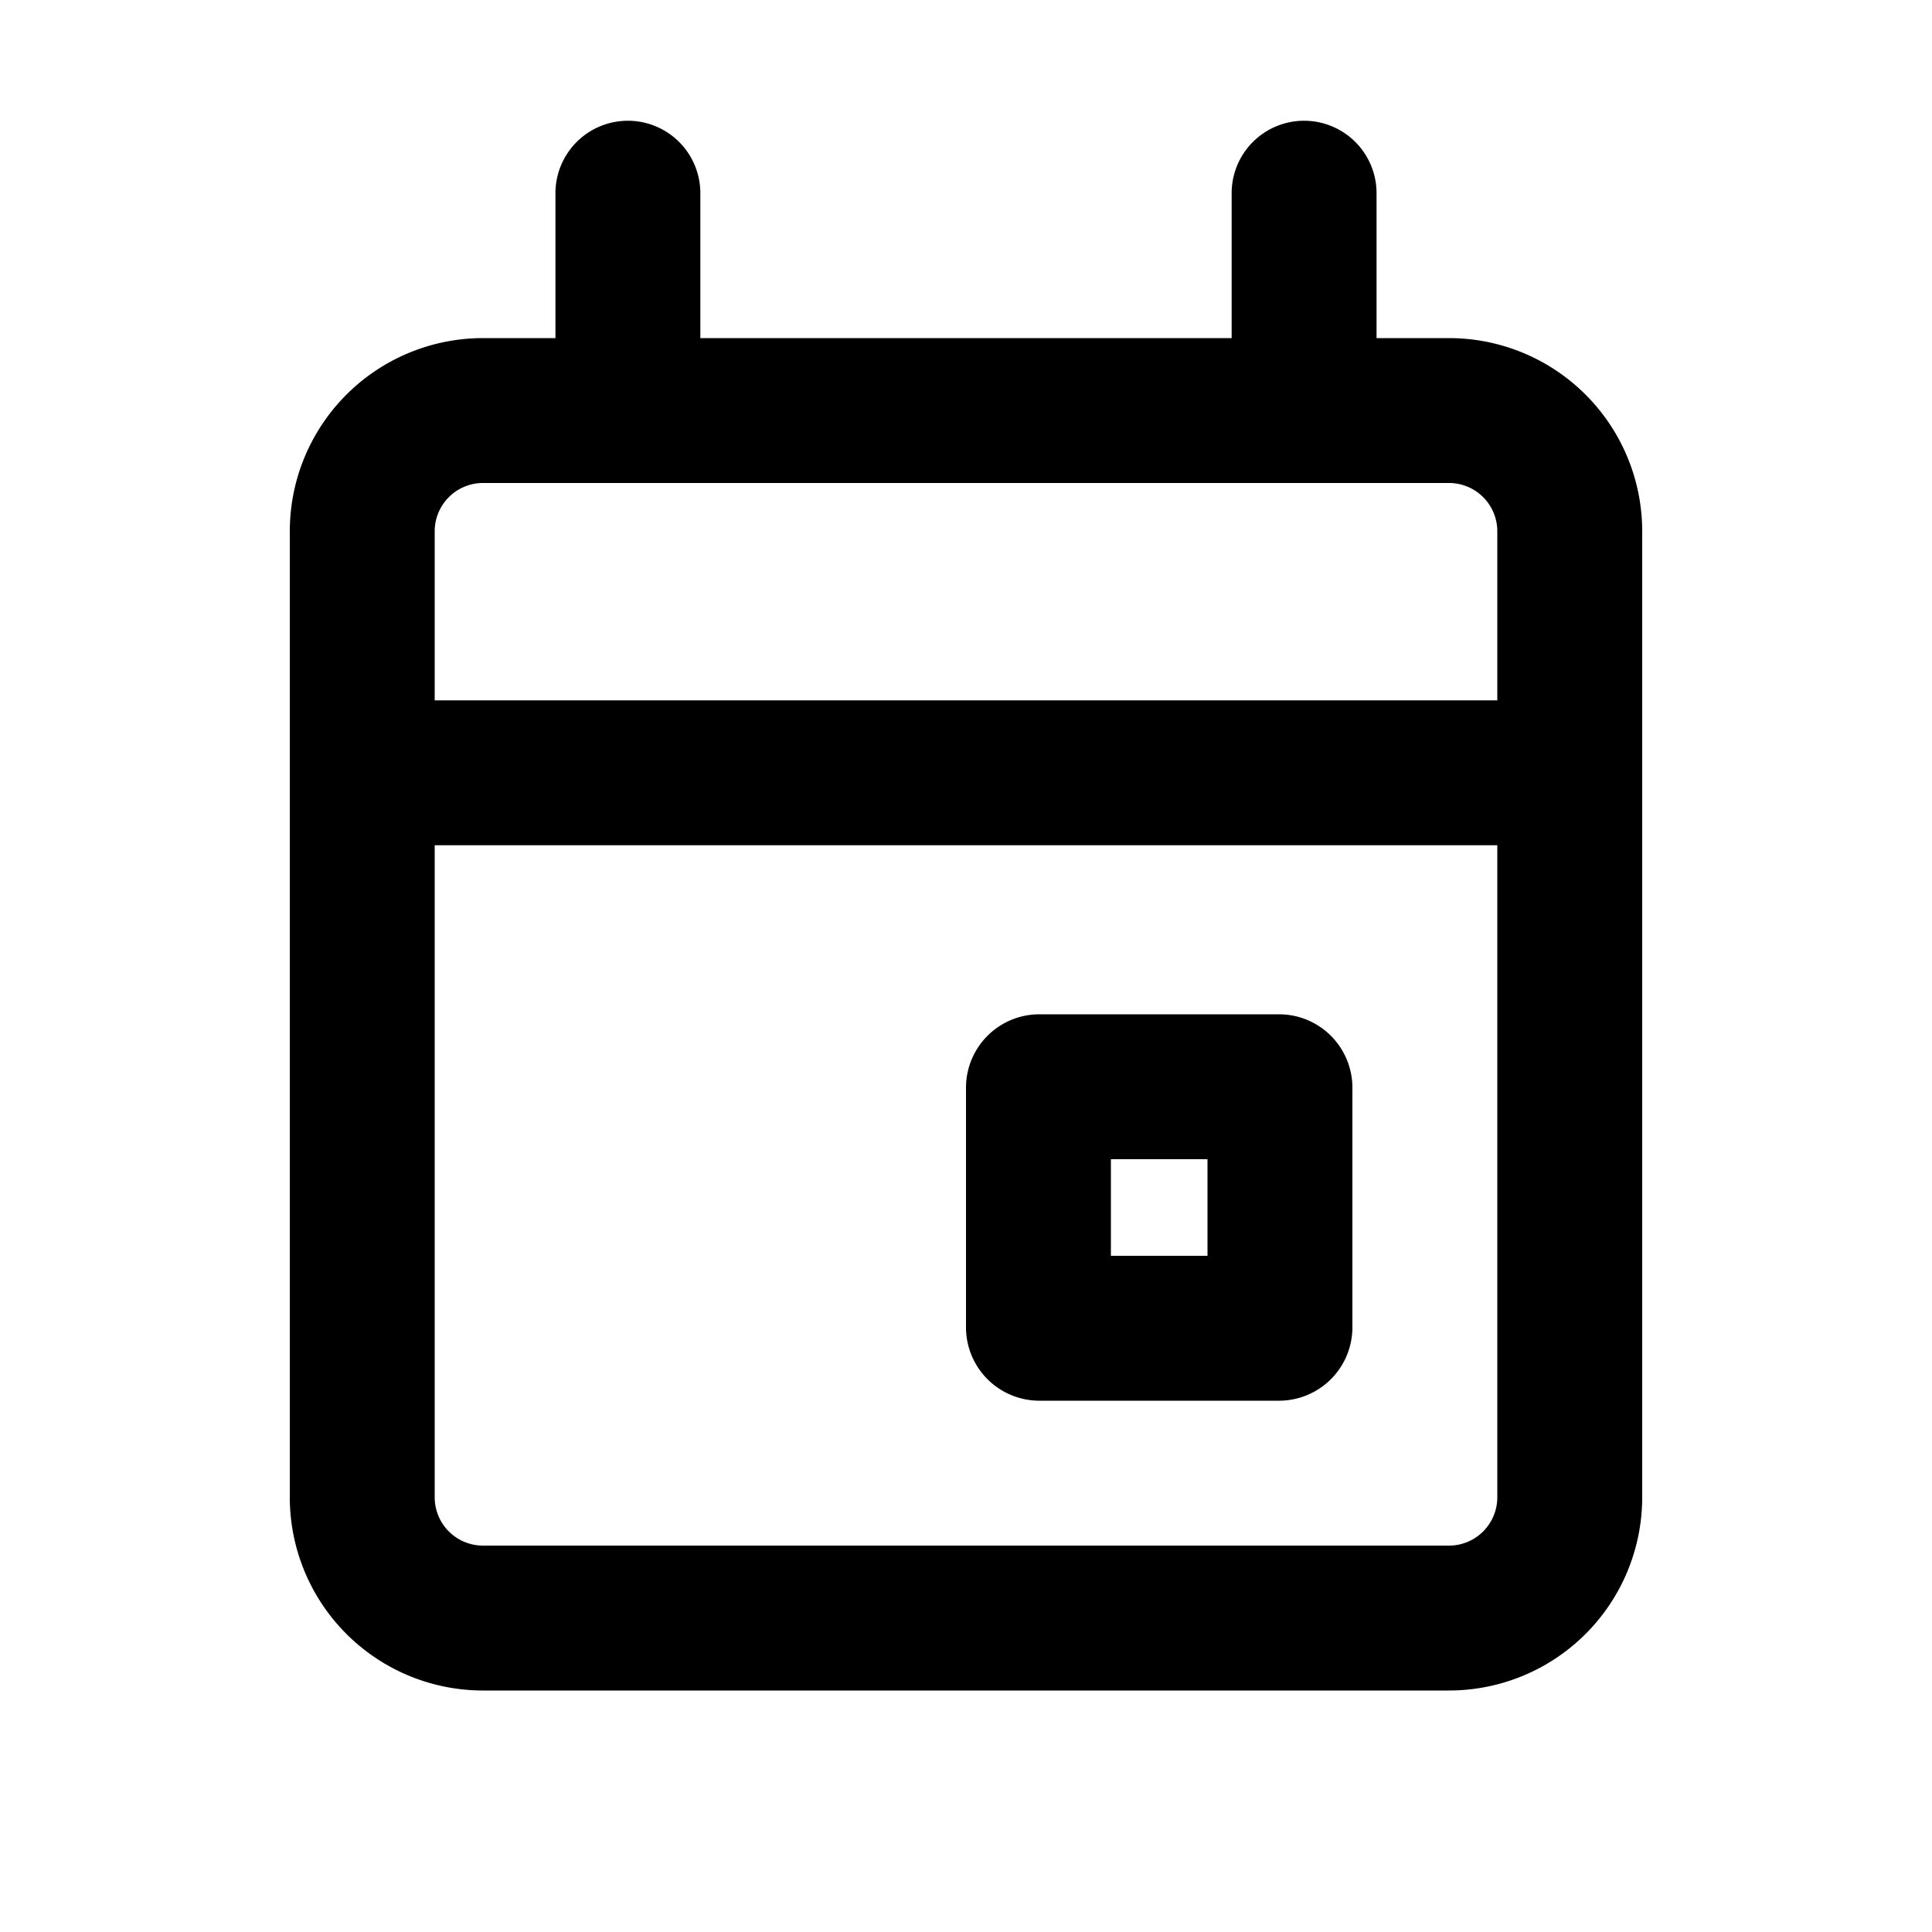 <svg xmlns="http://www.w3.org/2000/svg" viewBox="0 0 20 20"><defs><style>.cls-1{fill:none;}</style></defs><title>date</title><g id="Calque_2" data-name="Calque 2"><g id="sources_non_vectorisés_" data-name="sources (non vectorisés)"><g id="date"><path d="M15,3.5h-.75V2a.75.75,0,0,0-1.5,0V3.5H7.25V2a.75.75,0,0,0-1.5,0V3.5H5a2,2,0,0,0-2,2v10a2,2,0,0,0,2,2H15a2,2,0,0,0,2-2V5.5A2,2,0,0,0,15,3.5ZM5,5H15a.5.5,0,0,1,.5.5V7.25H4.5V5.5A.5.5,0,0,1,5,5ZM15,16H5a.5.5,0,0,1-.5-.5V8.75h11V15.5A.5.5,0,0,1,15,16Z"/><path d="M13.25,10.5h-2.5a.76.76,0,0,0-.75.75v2.5a.76.76,0,0,0,.75.75h2.5a.76.76,0,0,0,.75-.75v-2.5A.76.76,0,0,0,13.25,10.5ZM12.5,13h-1V12h1Z"/><g id="Rectangle_910" data-name="Rectangle 910"><rect class="cls-1" width="20" height="20"/></g></g></g></g></svg>